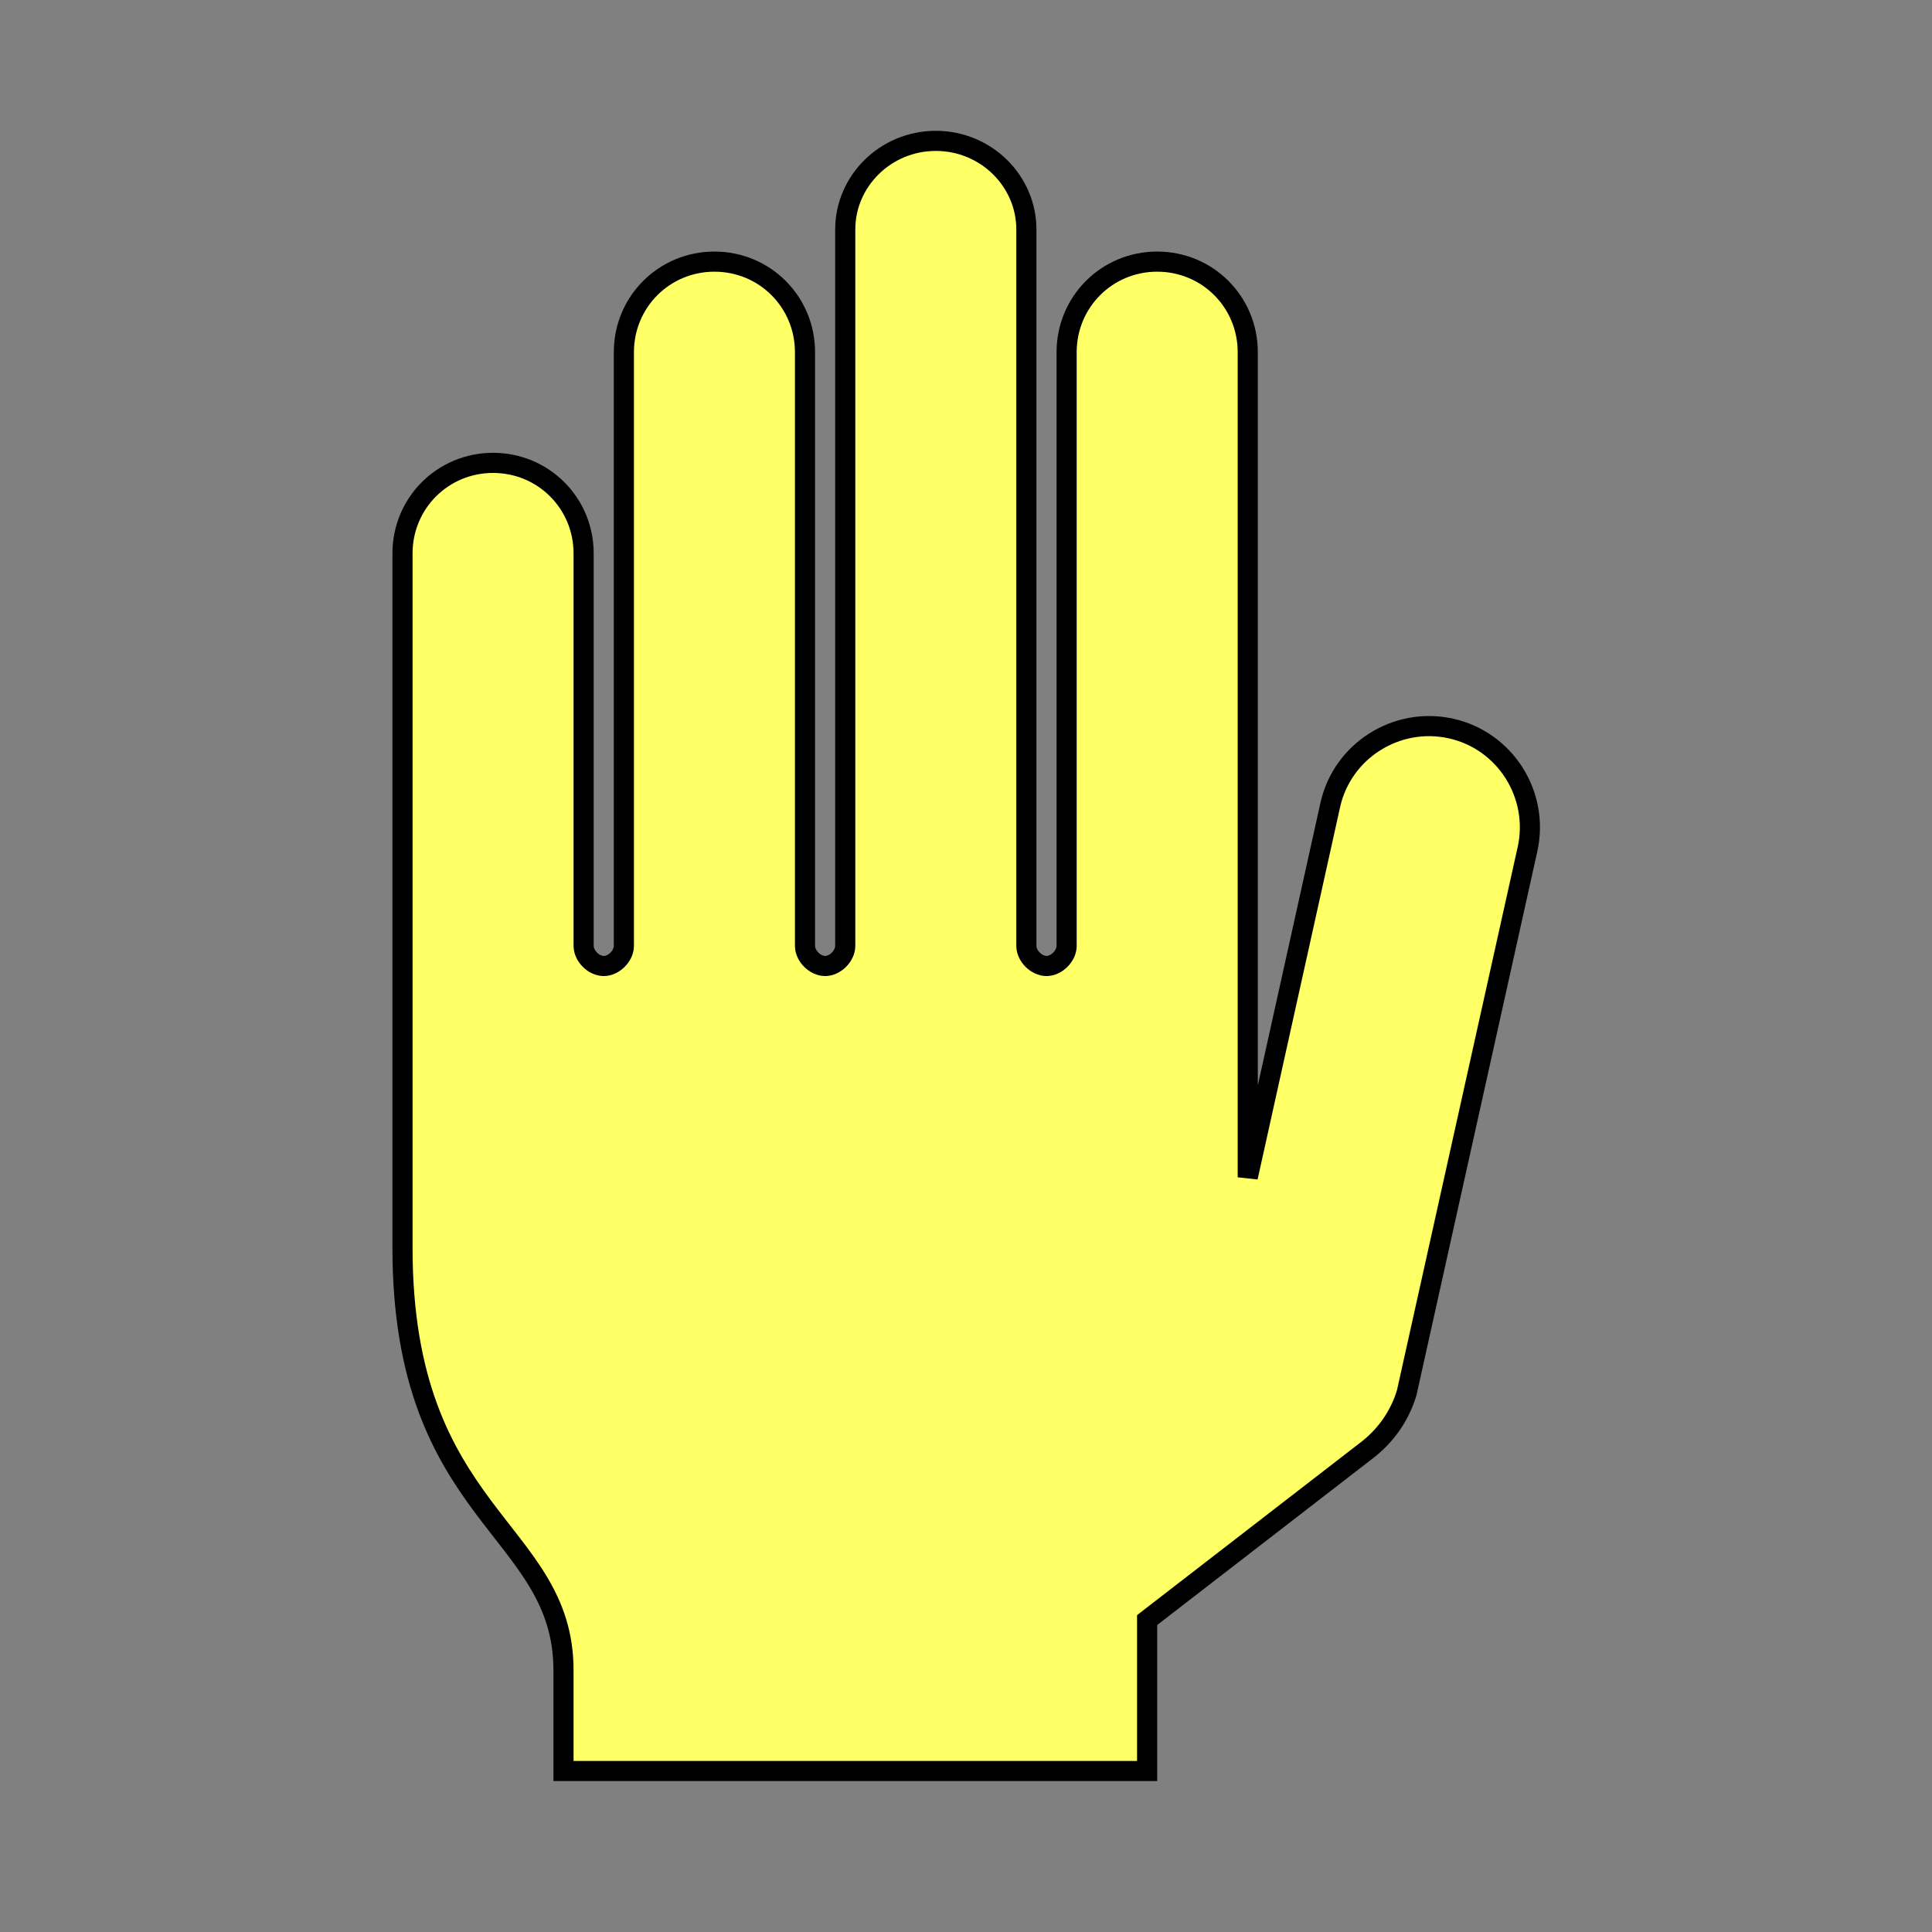 <svg width="579" height="579" xmlns="http://www.w3.org/2000/svg" xmlns:xlink="http://www.w3.org/1999/xlink" overflow="hidden"><rect width="100%" height="100%" fill="#808080" stroke="none"/><defs><clipPath id="clip0"><rect x="133" y="6" width="579" height="579"/></clipPath></defs><g clip-path="url(#clip0)" transform="translate(-133 -6)"><path d="M280.766 144.719C295.844 144.719 307.906 156.781 307.906 171.859L307.906 289.469C307.906 292.484 310.922 295.5 313.938 295.5 316.953 295.5 319.969 292.484 319.969 289.469L319.969 111.547C319.969 96.469 332.031 84.406 347.109 84.406 362.188 84.406 374.25 96.469 374.25 111.547L374.25 289.469C374.25 292.484 377.266 295.5 380.281 295.5 383.297 295.5 386.312 292.484 386.312 289.469L386.312 74.756 386.312 74.756C386.312 60.281 398.375 48.219 413.453 48.219 428.531 48.219 440.594 60.281 440.594 74.756L440.594 74.756 440.594 289.469C440.594 292.484 443.609 295.5 446.625 295.5 449.641 295.5 452.656 292.484 452.656 289.469L452.656 111.547C452.656 96.469 464.719 84.406 479.797 84.406 494.875 84.406 506.938 96.469 506.938 111.547L506.938 289.469 506.938 358.828 531.666 247.25C535.284 230.966 551.569 220.712 567.853 224.331 584.138 227.95 594.391 244.234 590.772 260.519L554.584 423.362C552.775 429.394 549.156 435.425 543.125 440.25L476.781 491.516 476.781 536.75 301.875 536.75 301.875 506.594C301.875 463.772 253.625 460.756 253.625 379.938 253.625 376.922 253.625 171.859 253.625 171.859 253.625 156.781 265.688 144.719 280.766 144.719Z" stroke="#000000" stroke-width="6.031" fill="#FFFF66"/></g></svg>